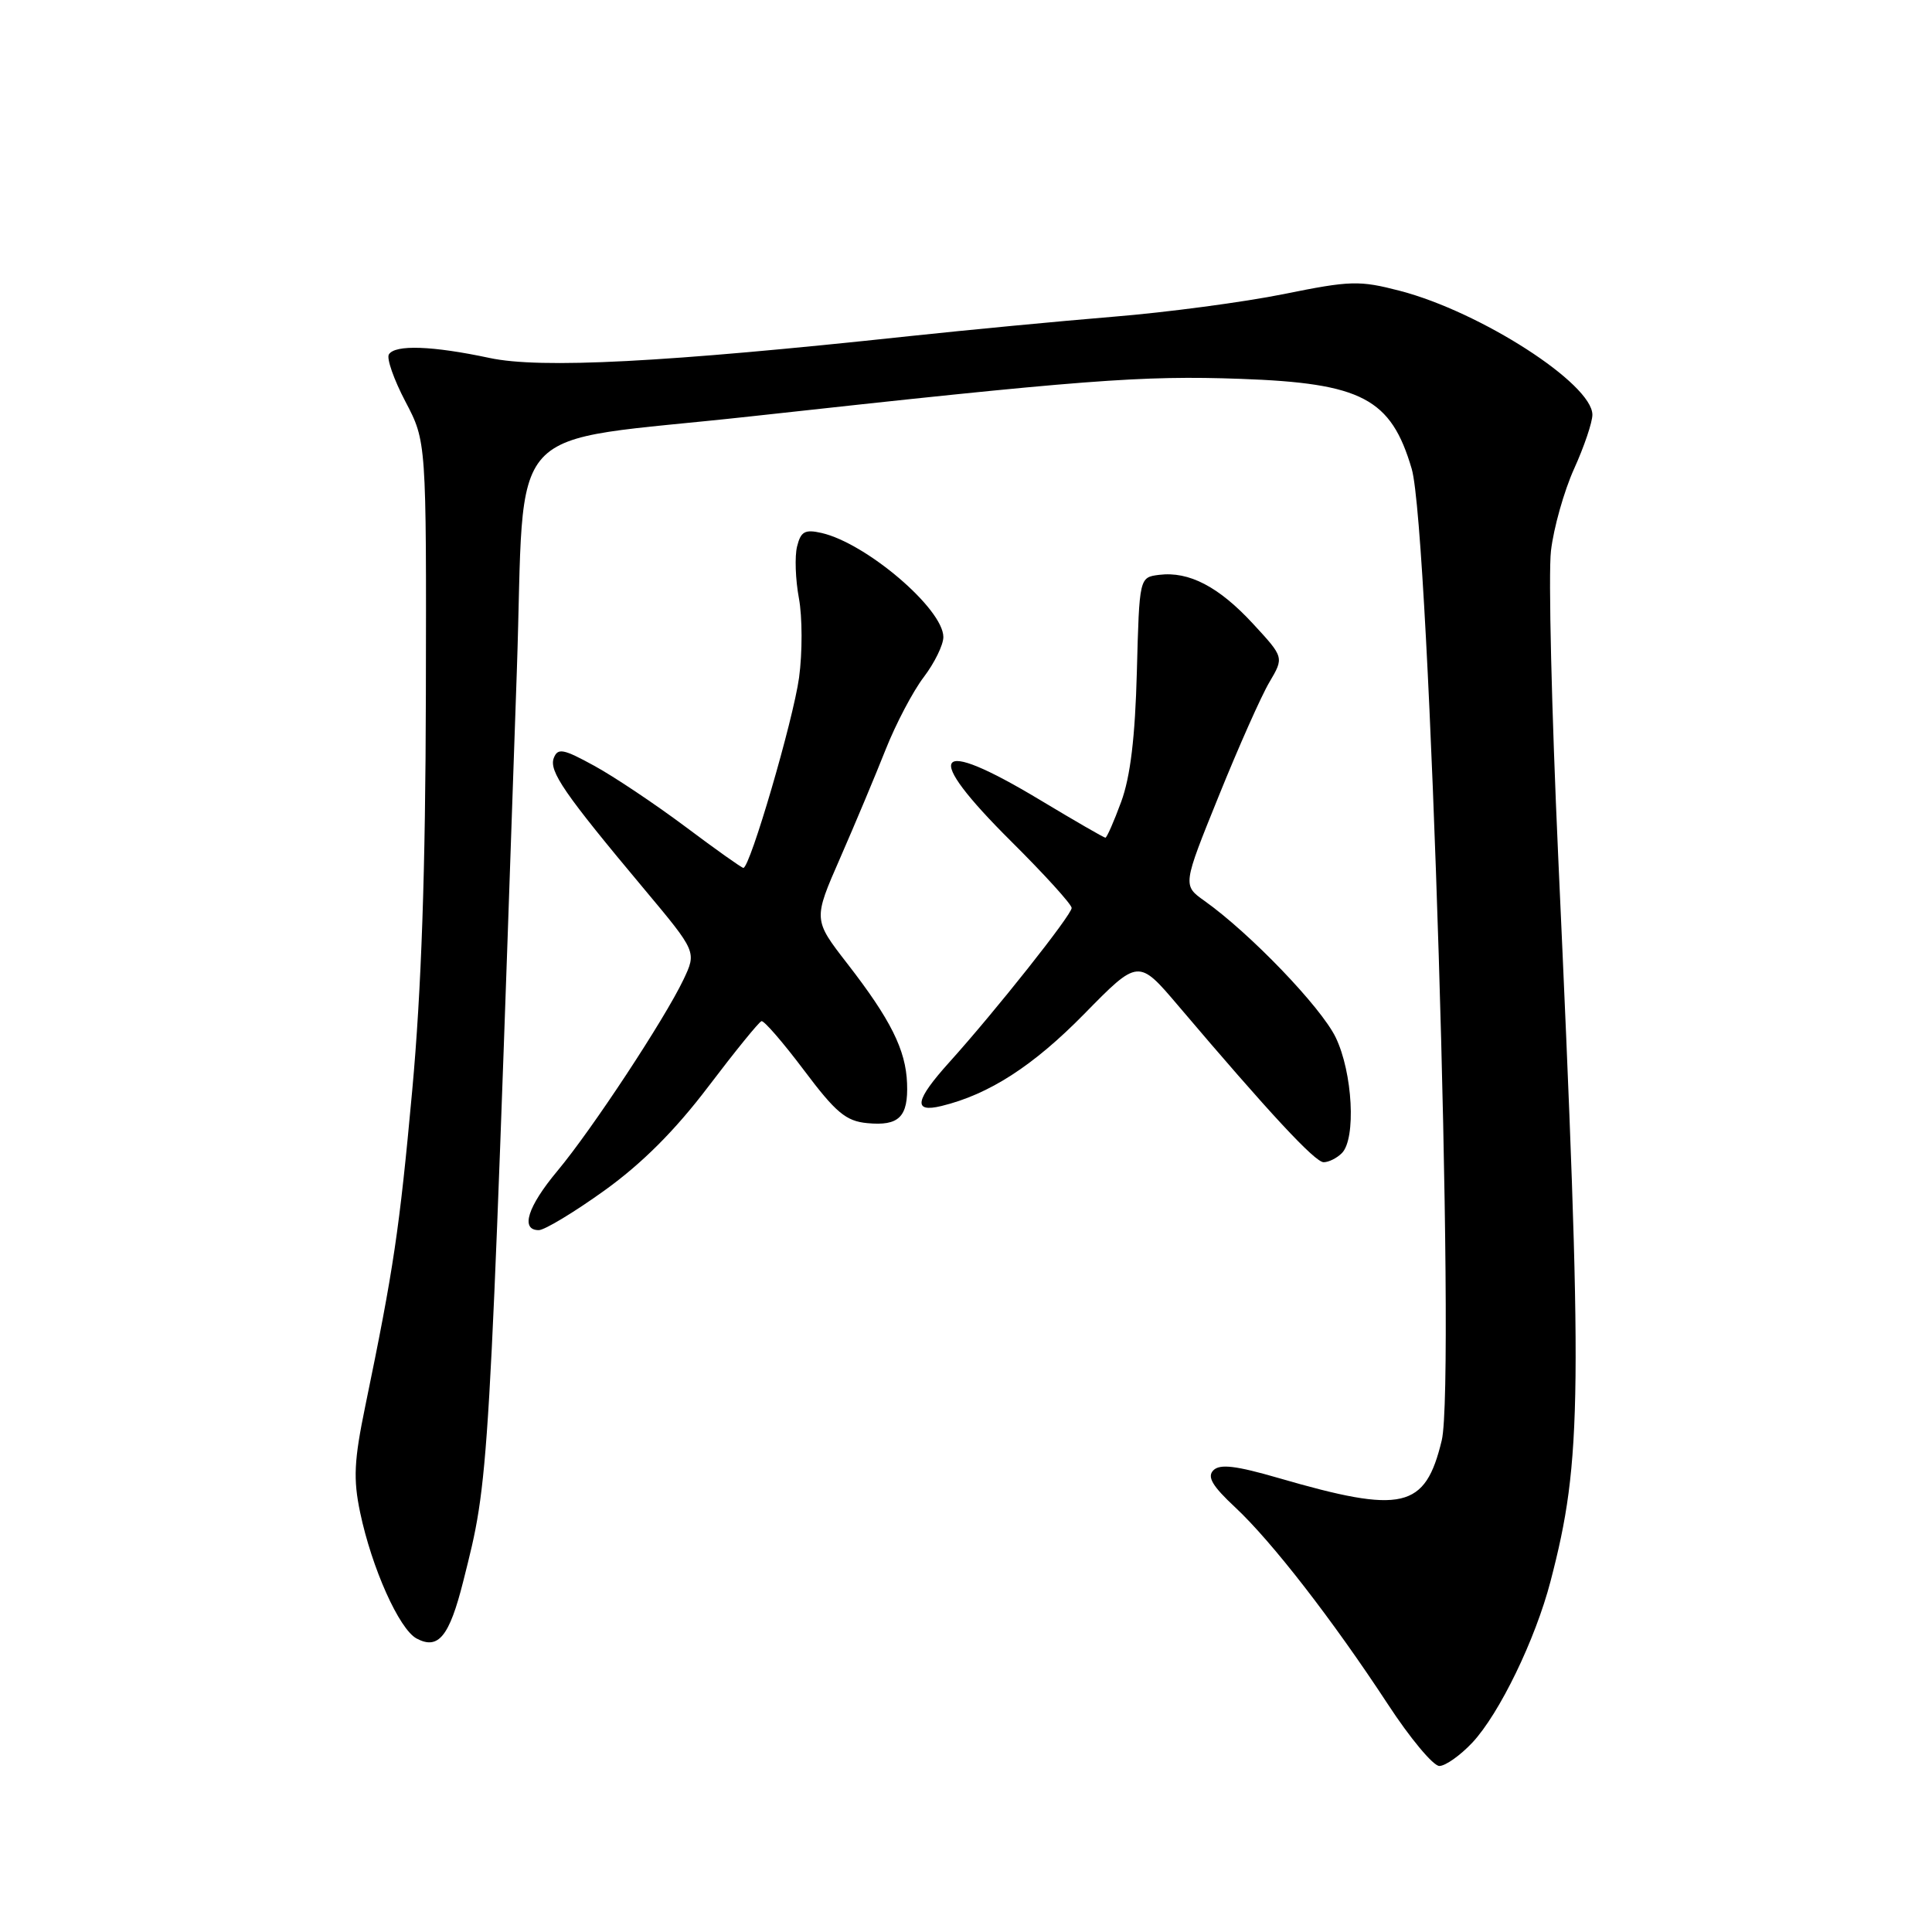 <?xml version="1.0" encoding="UTF-8" standalone="no"?>
<!DOCTYPE svg PUBLIC "-//W3C//DTD SVG 1.1//EN" "http://www.w3.org/Graphics/SVG/1.1/DTD/svg11.dtd" >
<svg xmlns="http://www.w3.org/2000/svg" xmlns:xlink="http://www.w3.org/1999/xlink" version="1.1" viewBox="0 0 256 256">
 <g >
 <path fill="currentColor"
d=" M 195.10 230.90 C 198.69 227.05 203.44 217.25 205.45 209.54 C 209.66 193.38 209.74 185.28 206.47 113.50 C 205.60 94.25 205.16 76.03 205.51 73.00 C 205.86 69.97 207.24 65.08 208.57 62.13 C 209.91 59.18 211.00 55.95 211.00 54.96 C 211.00 50.86 196.20 41.33 185.51 38.54 C 180.12 37.14 178.96 37.17 170.09 38.97 C 164.82 40.03 154.65 41.39 147.50 41.97 C 140.35 42.56 128.20 43.72 120.50 44.54 C 88.02 48.03 71.62 48.88 64.86 47.43 C 57.31 45.82 52.34 45.64 51.53 46.96 C 51.20 47.48 52.19 50.30 53.72 53.21 C 56.50 58.50 56.50 58.50 56.43 92.00 C 56.38 115.45 55.84 131.20 54.62 144.50 C 52.92 163.01 52.16 168.12 48.41 186.27 C 46.91 193.54 46.79 195.96 47.72 200.41 C 49.27 207.79 52.89 215.87 55.20 217.11 C 58.08 218.65 59.54 216.85 61.38 209.54 C 64.86 195.69 64.74 197.66 68.48 89.00 C 69.66 54.90 66.06 58.85 99.32 55.19 C 143.71 50.31 151.25 49.73 164.38 50.20 C 180.46 50.77 184.32 52.80 187.06 62.13 C 189.43 70.21 192.91 183.02 191.04 190.85 C 188.85 199.95 185.89 200.63 169.43 195.85 C 163.78 194.21 161.65 193.95 160.78 194.82 C 159.92 195.68 160.63 196.90 163.67 199.73 C 168.53 204.27 176.57 214.64 183.88 225.79 C 186.83 230.31 189.91 234.00 190.72 234.00 C 191.53 234.00 193.50 232.60 195.10 230.90 Z  M 80.09 157.75 C 85.08 154.16 89.43 149.81 93.84 144.00 C 97.39 139.32 100.56 135.41 100.90 135.31 C 101.23 135.20 103.76 138.13 106.53 141.81 C 110.75 147.43 112.09 148.55 114.90 148.82 C 119.13 149.23 120.36 148.00 120.19 143.55 C 120.03 139.12 118.01 135.08 112.27 127.68 C 107.75 121.85 107.75 121.85 111.33 113.68 C 113.30 109.18 116.01 102.71 117.36 99.30 C 118.71 95.90 120.98 91.58 122.41 89.71 C 123.83 87.84 125.00 85.45 125.00 84.41 C 124.99 80.68 114.80 71.98 108.86 70.62 C 106.66 70.12 106.11 70.42 105.62 72.40 C 105.29 73.70 105.40 76.80 105.86 79.27 C 106.32 81.75 106.33 86.48 105.88 89.79 C 105.10 95.45 99.38 115.00 98.50 115.00 C 98.28 115.00 94.81 112.54 90.80 109.53 C 86.78 106.53 81.36 102.90 78.74 101.47 C 74.64 99.22 73.91 99.08 73.38 100.44 C 72.72 102.18 74.75 105.14 85.36 117.81 C 92.31 126.12 92.31 126.12 90.56 129.81 C 88.05 135.07 78.43 149.68 73.87 155.14 C 69.90 159.89 68.92 163.00 71.39 163.00 C 72.15 163.00 76.07 160.64 80.09 157.75 Z  M 177.80 152.80 C 179.71 150.89 179.24 142.12 176.98 137.45 C 175.03 133.44 165.66 123.68 159.60 119.37 C 156.70 117.31 156.70 117.31 161.49 105.48 C 164.12 98.97 167.14 92.17 168.21 90.38 C 170.14 87.10 170.14 87.10 166.04 82.66 C 161.50 77.74 157.55 75.68 153.59 76.17 C 150.97 76.50 150.97 76.50 150.64 89.00 C 150.41 97.72 149.78 102.94 148.56 106.25 C 147.60 108.86 146.66 111.00 146.47 111.00 C 146.28 111.00 142.38 108.75 137.81 106.00 C 123.62 97.47 122.10 99.67 134.00 111.50 C 138.40 115.87 142.00 119.84 142.00 120.31 C 142.00 121.23 131.92 133.95 125.81 140.73 C 121.23 145.81 120.93 147.48 124.75 146.55 C 131.05 145.02 136.91 141.24 143.67 134.35 C 150.84 127.04 150.84 127.04 156.13 133.27 C 168.26 147.56 174.25 154.00 175.39 154.00 C 176.06 154.00 177.14 153.46 177.80 152.80 Z "/>
</g>
</svg>